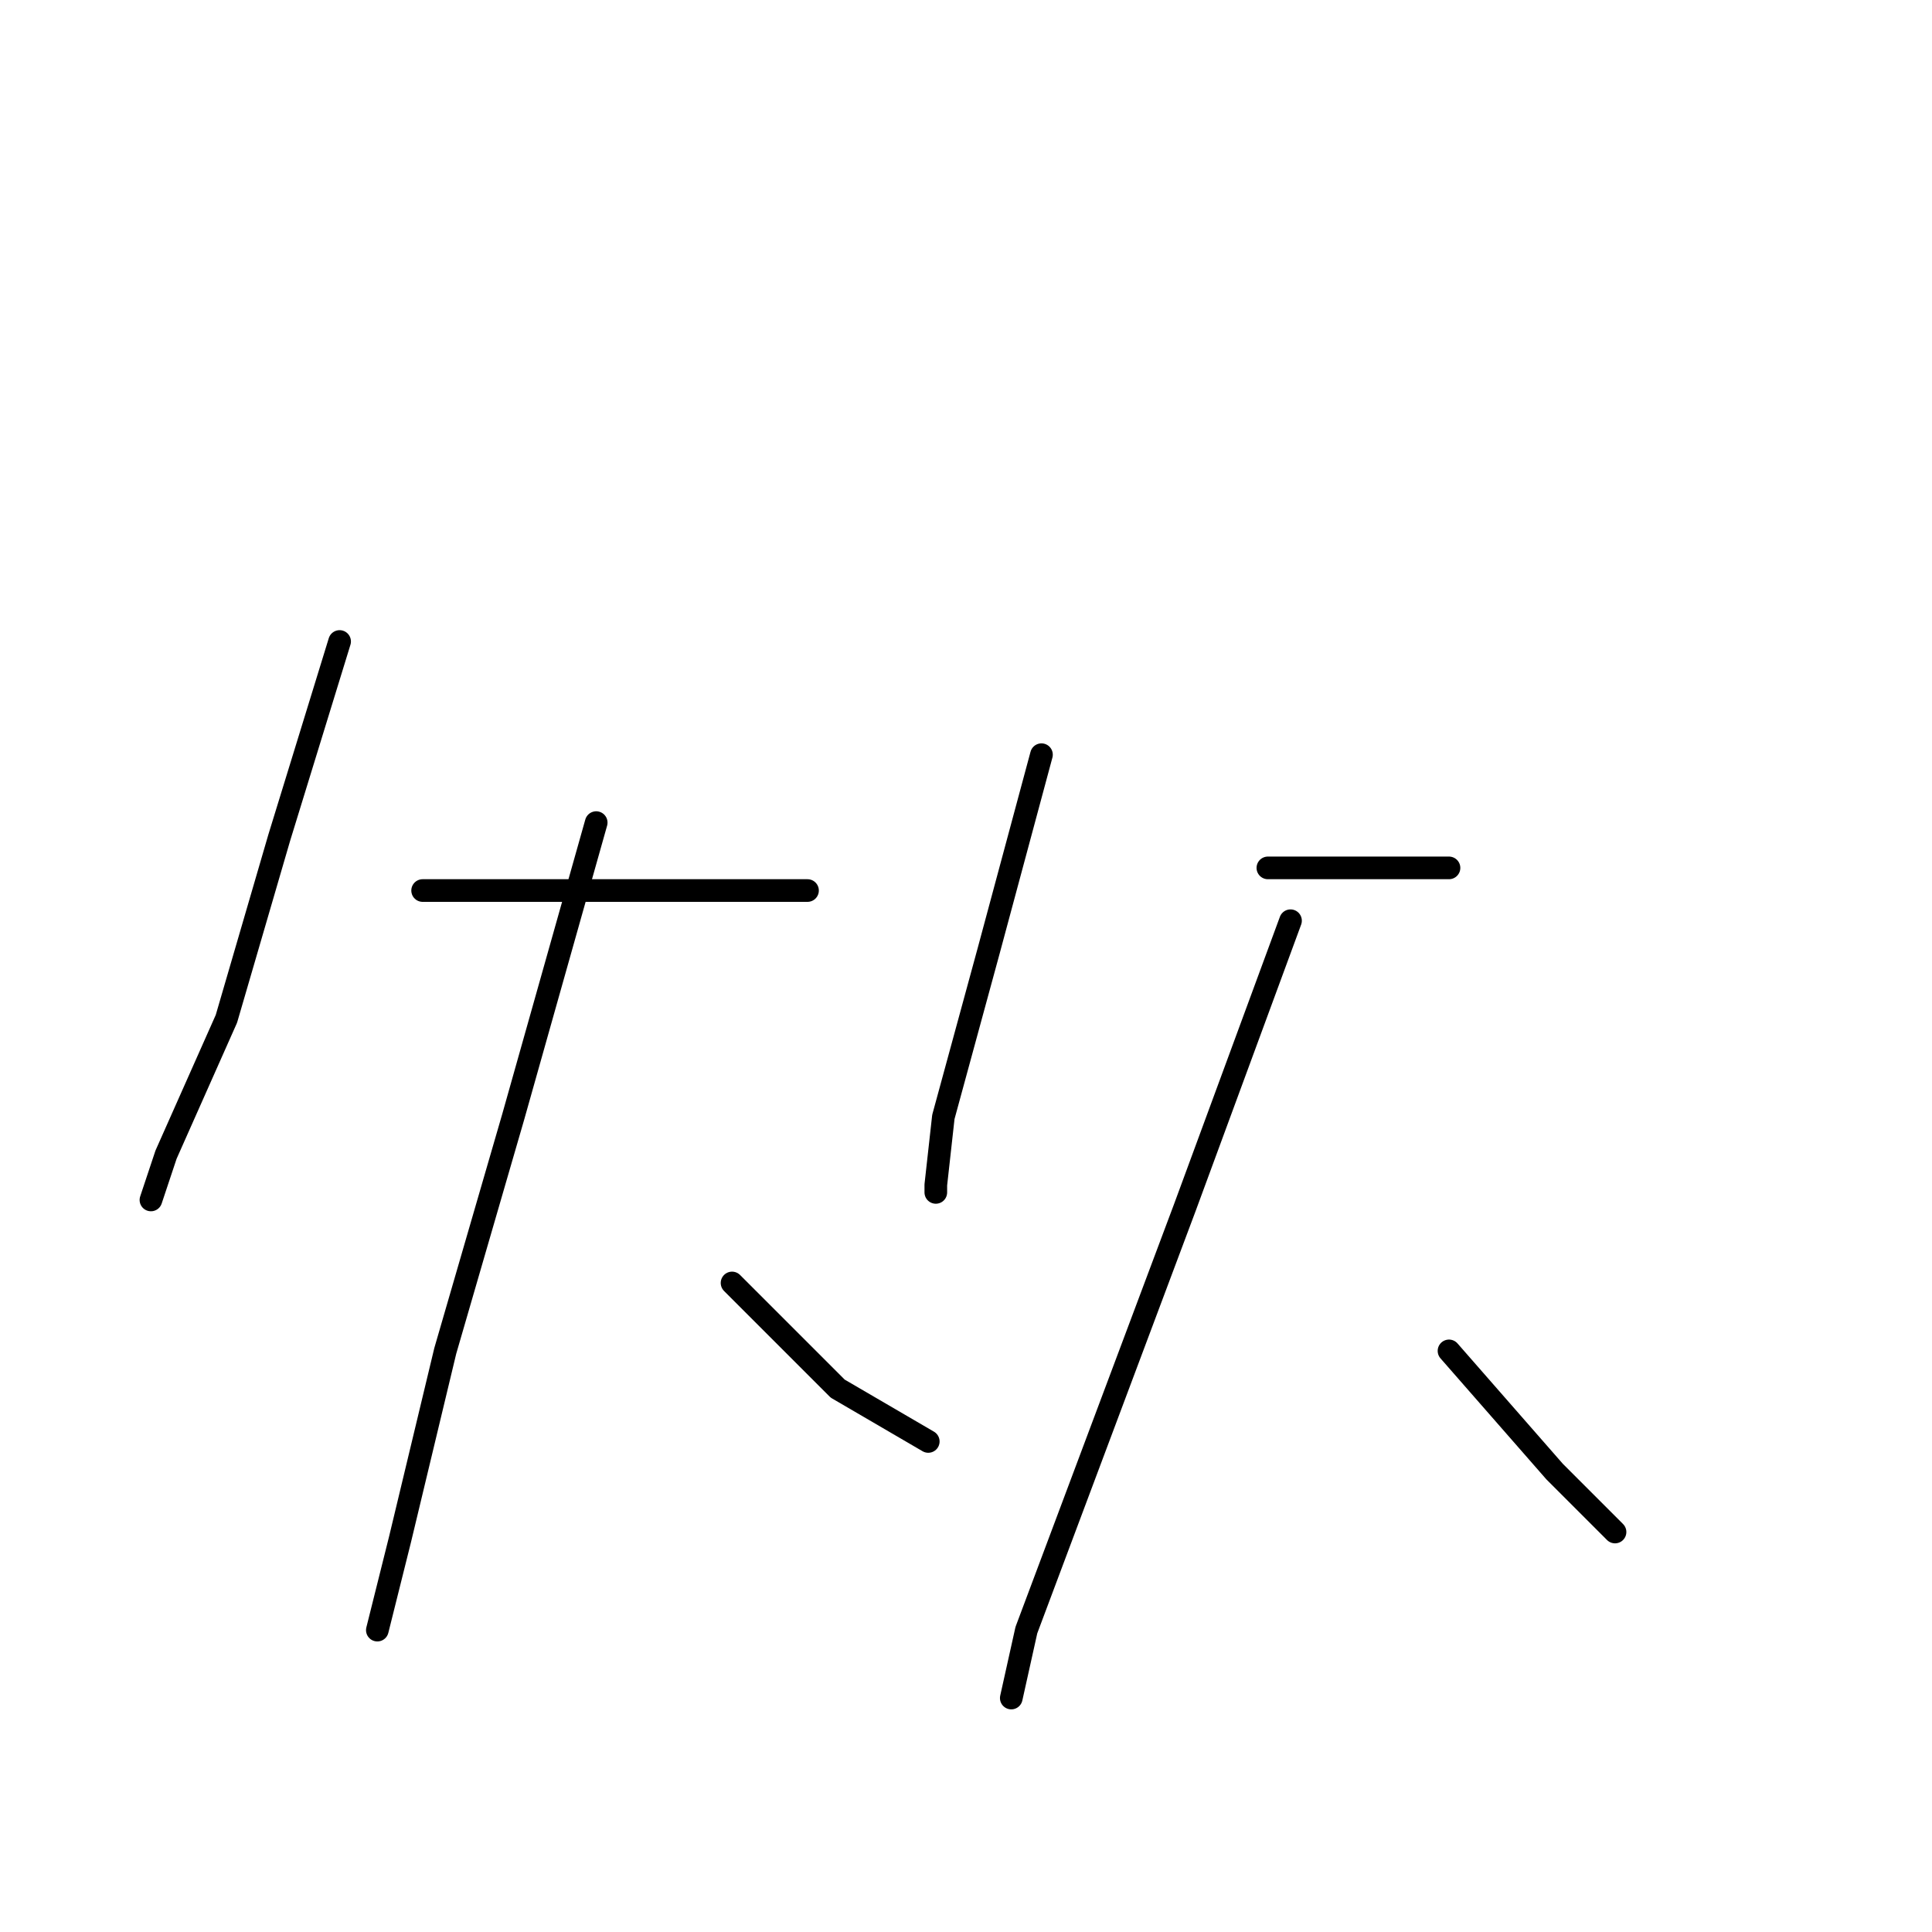 <?xml version="1.0" standalone="no"?>
    <svg width="256" height="256" xmlns="http://www.w3.org/2000/svg" version="1.1">
    <polyline stroke="black" stroke-width="3" stroke-linecap="round" fill="transparent" stroke-linejoin="round" points="45 85 37 111 30 135 22 153 20 159 20 159 " />
        <polyline stroke="black" stroke-width="3" stroke-linecap="round" fill="transparent" stroke-linejoin="round" points="56 118 79 118 100 118 107 118 107 118 " />
        <polyline stroke="black" stroke-width="3" stroke-linecap="round" fill="transparent" stroke-linejoin="round" points="79 109 68 148 59 179 53 204 50 216 50 216 " />
        <polyline stroke="black" stroke-width="3" stroke-linecap="round" fill="transparent" stroke-linejoin="round" points="97 170 111 184 123 191 123 191 " />
        <polyline stroke="black" stroke-width="3" stroke-linecap="round" fill="transparent" stroke-linejoin="round" points="138 100 131 126 125 148 124 157 124 158 124 158 " />
        <polyline stroke="black" stroke-width="3" stroke-linecap="round" fill="transparent" stroke-linejoin="round" points="168 115 184 115 192 115 192 115 " />
        <polyline stroke="black" stroke-width="3" stroke-linecap="round" fill="transparent" stroke-linejoin="round" points="171 122 157 160 145 192 136 216 134 225 134 225 " />
        <polyline stroke="black" stroke-width="3" stroke-linecap="round" fill="transparent" stroke-linejoin="round" points="192 179 206 195 214 203 214 203 " />
        </svg>